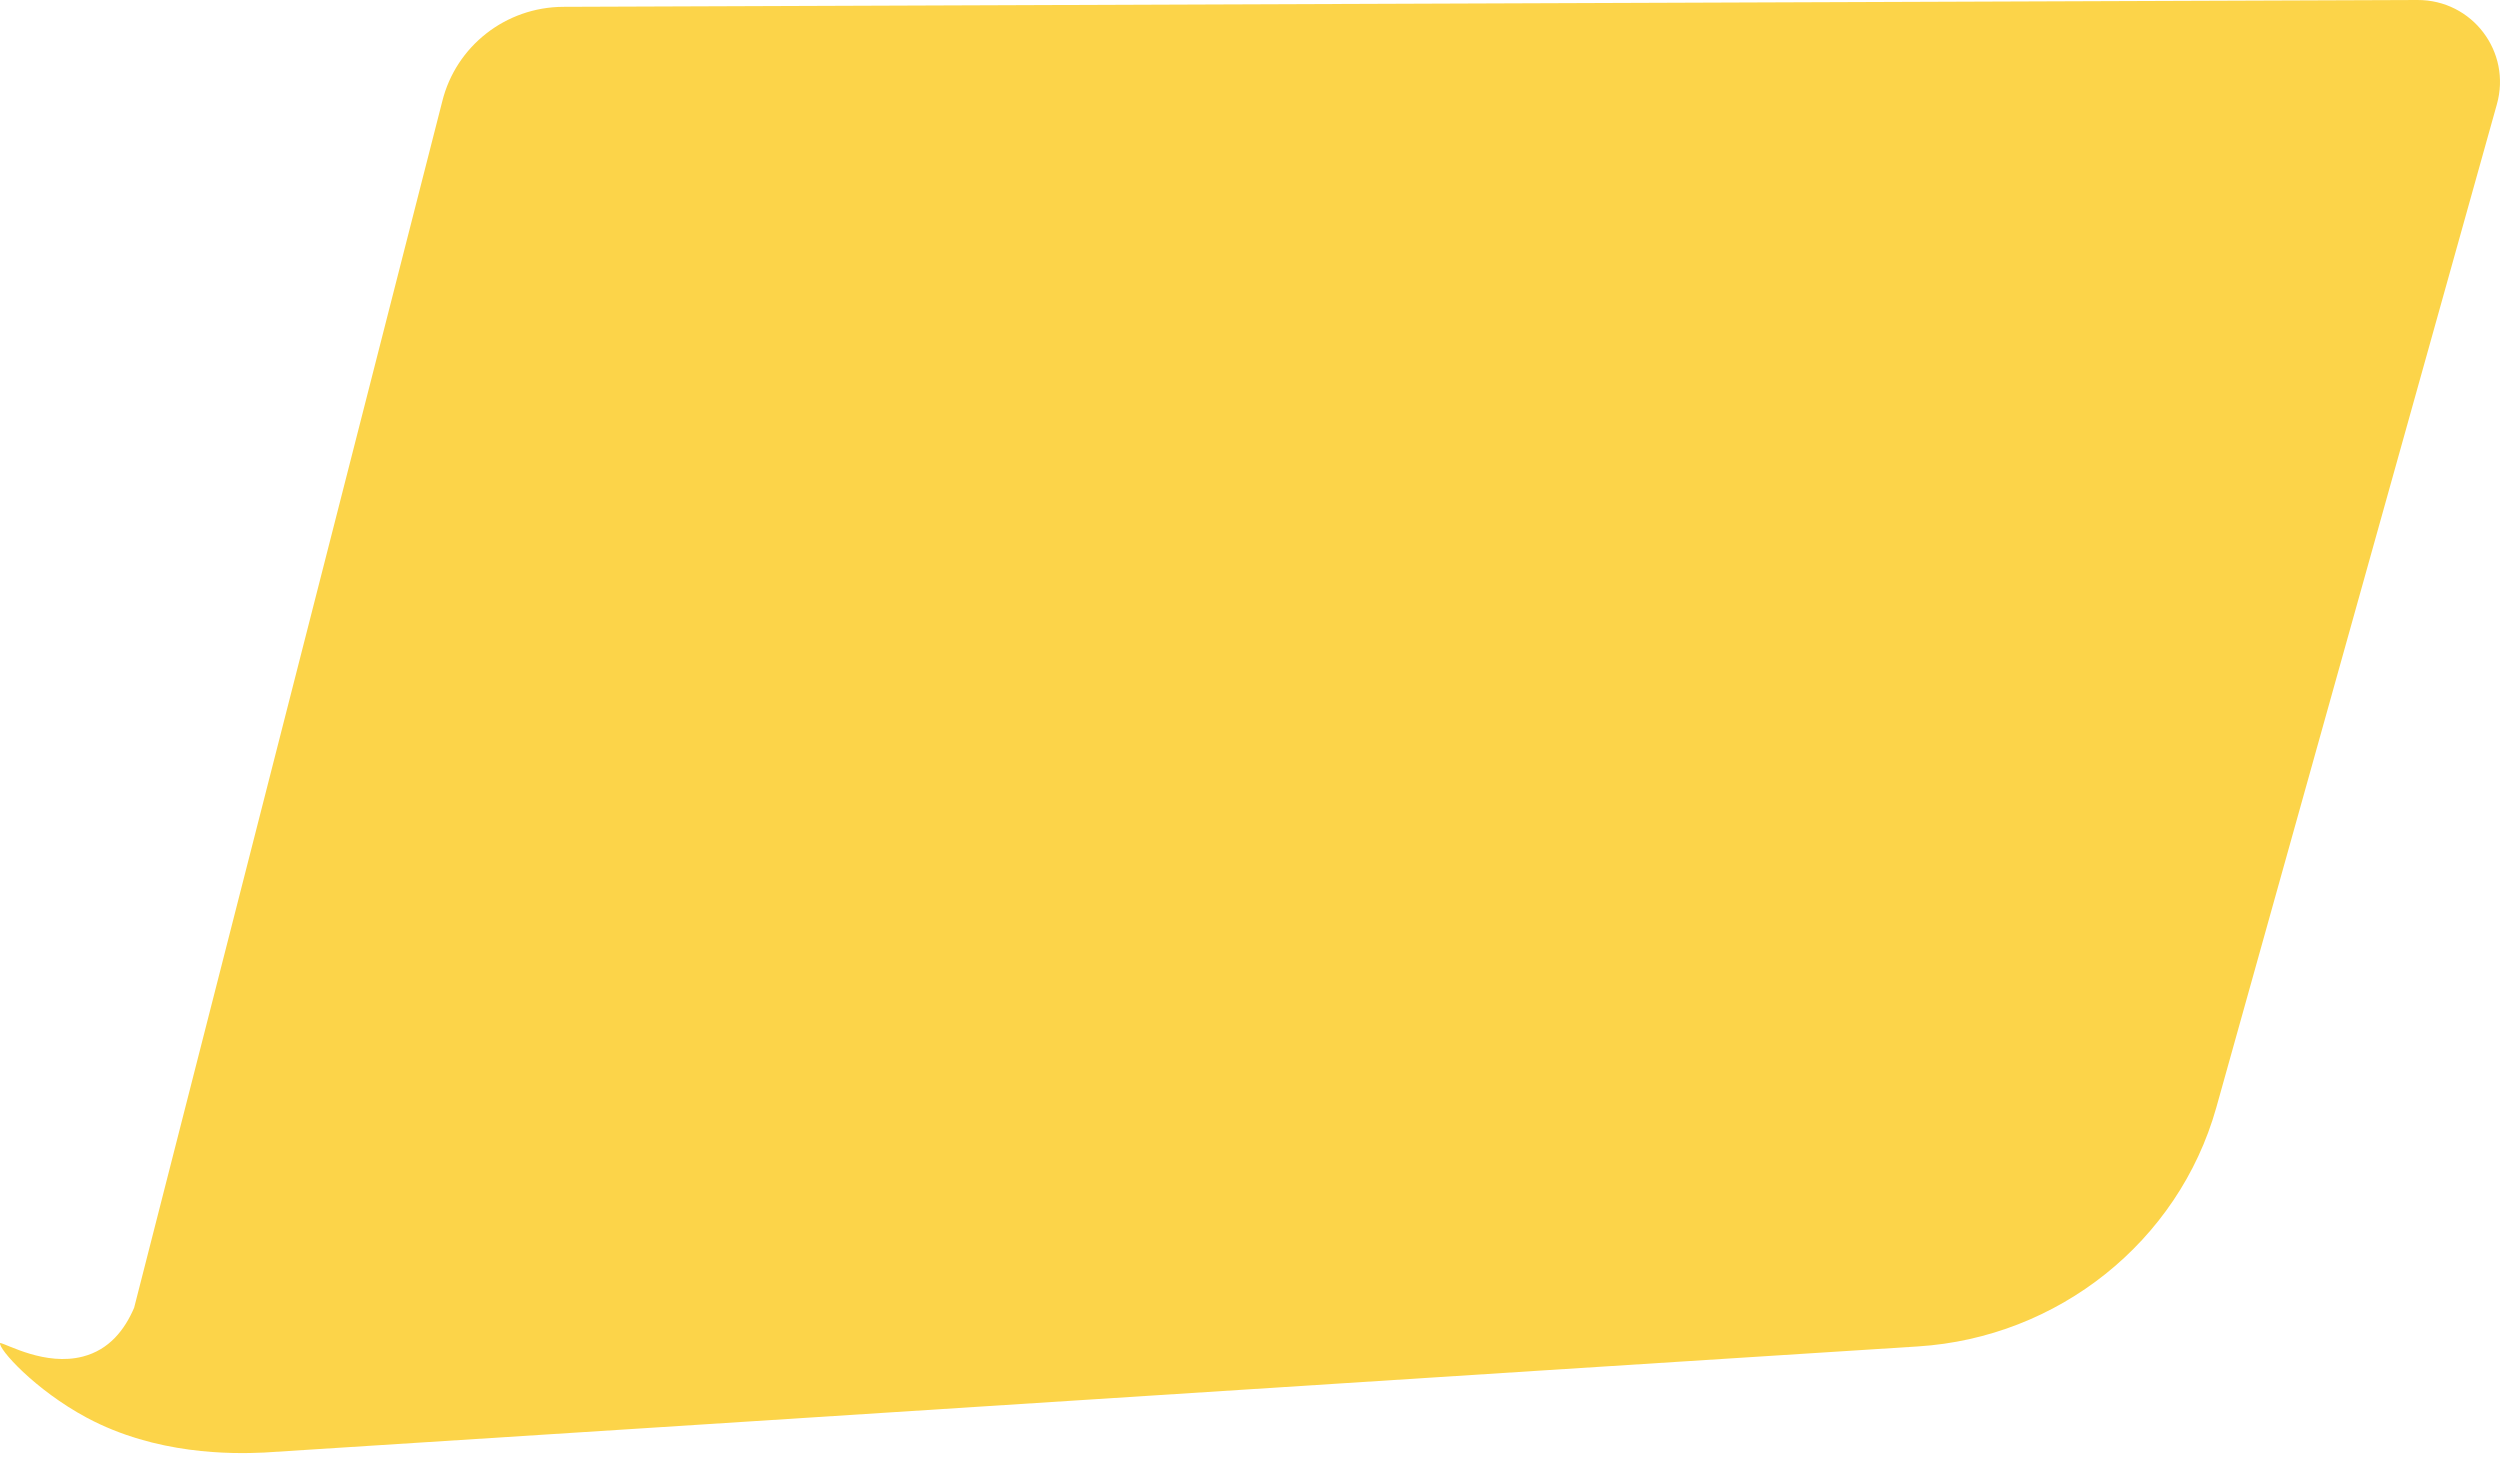 <svg width="49" height="29" viewBox="0 0 49 29" fill="none" xmlns="http://www.w3.org/2000/svg">
<path fill-rule="evenodd" clip-rule="evenodd" d="M43.438 21.713L48.938 2.047C49.229 1.017 48.459 -0.004 47.381 1.14405e-05L11.04 0.134C9.914 0.138 8.936 0.903 8.668 1.988L2.629 25.632C2.444 26.064 2.142 26.455 1.622 26.589C0.889 26.778 0.146 26.347 0.002 26.322C-0.04 26.432 0.684 27.242 1.701 27.787C3.06 28.514 4.533 28.5 5.179 28.47C13.608 27.933 29.163 26.926 37.592 26.39C40.334 26.216 42.697 24.341 43.438 21.713" fill="#FCD449"/>
</svg>
